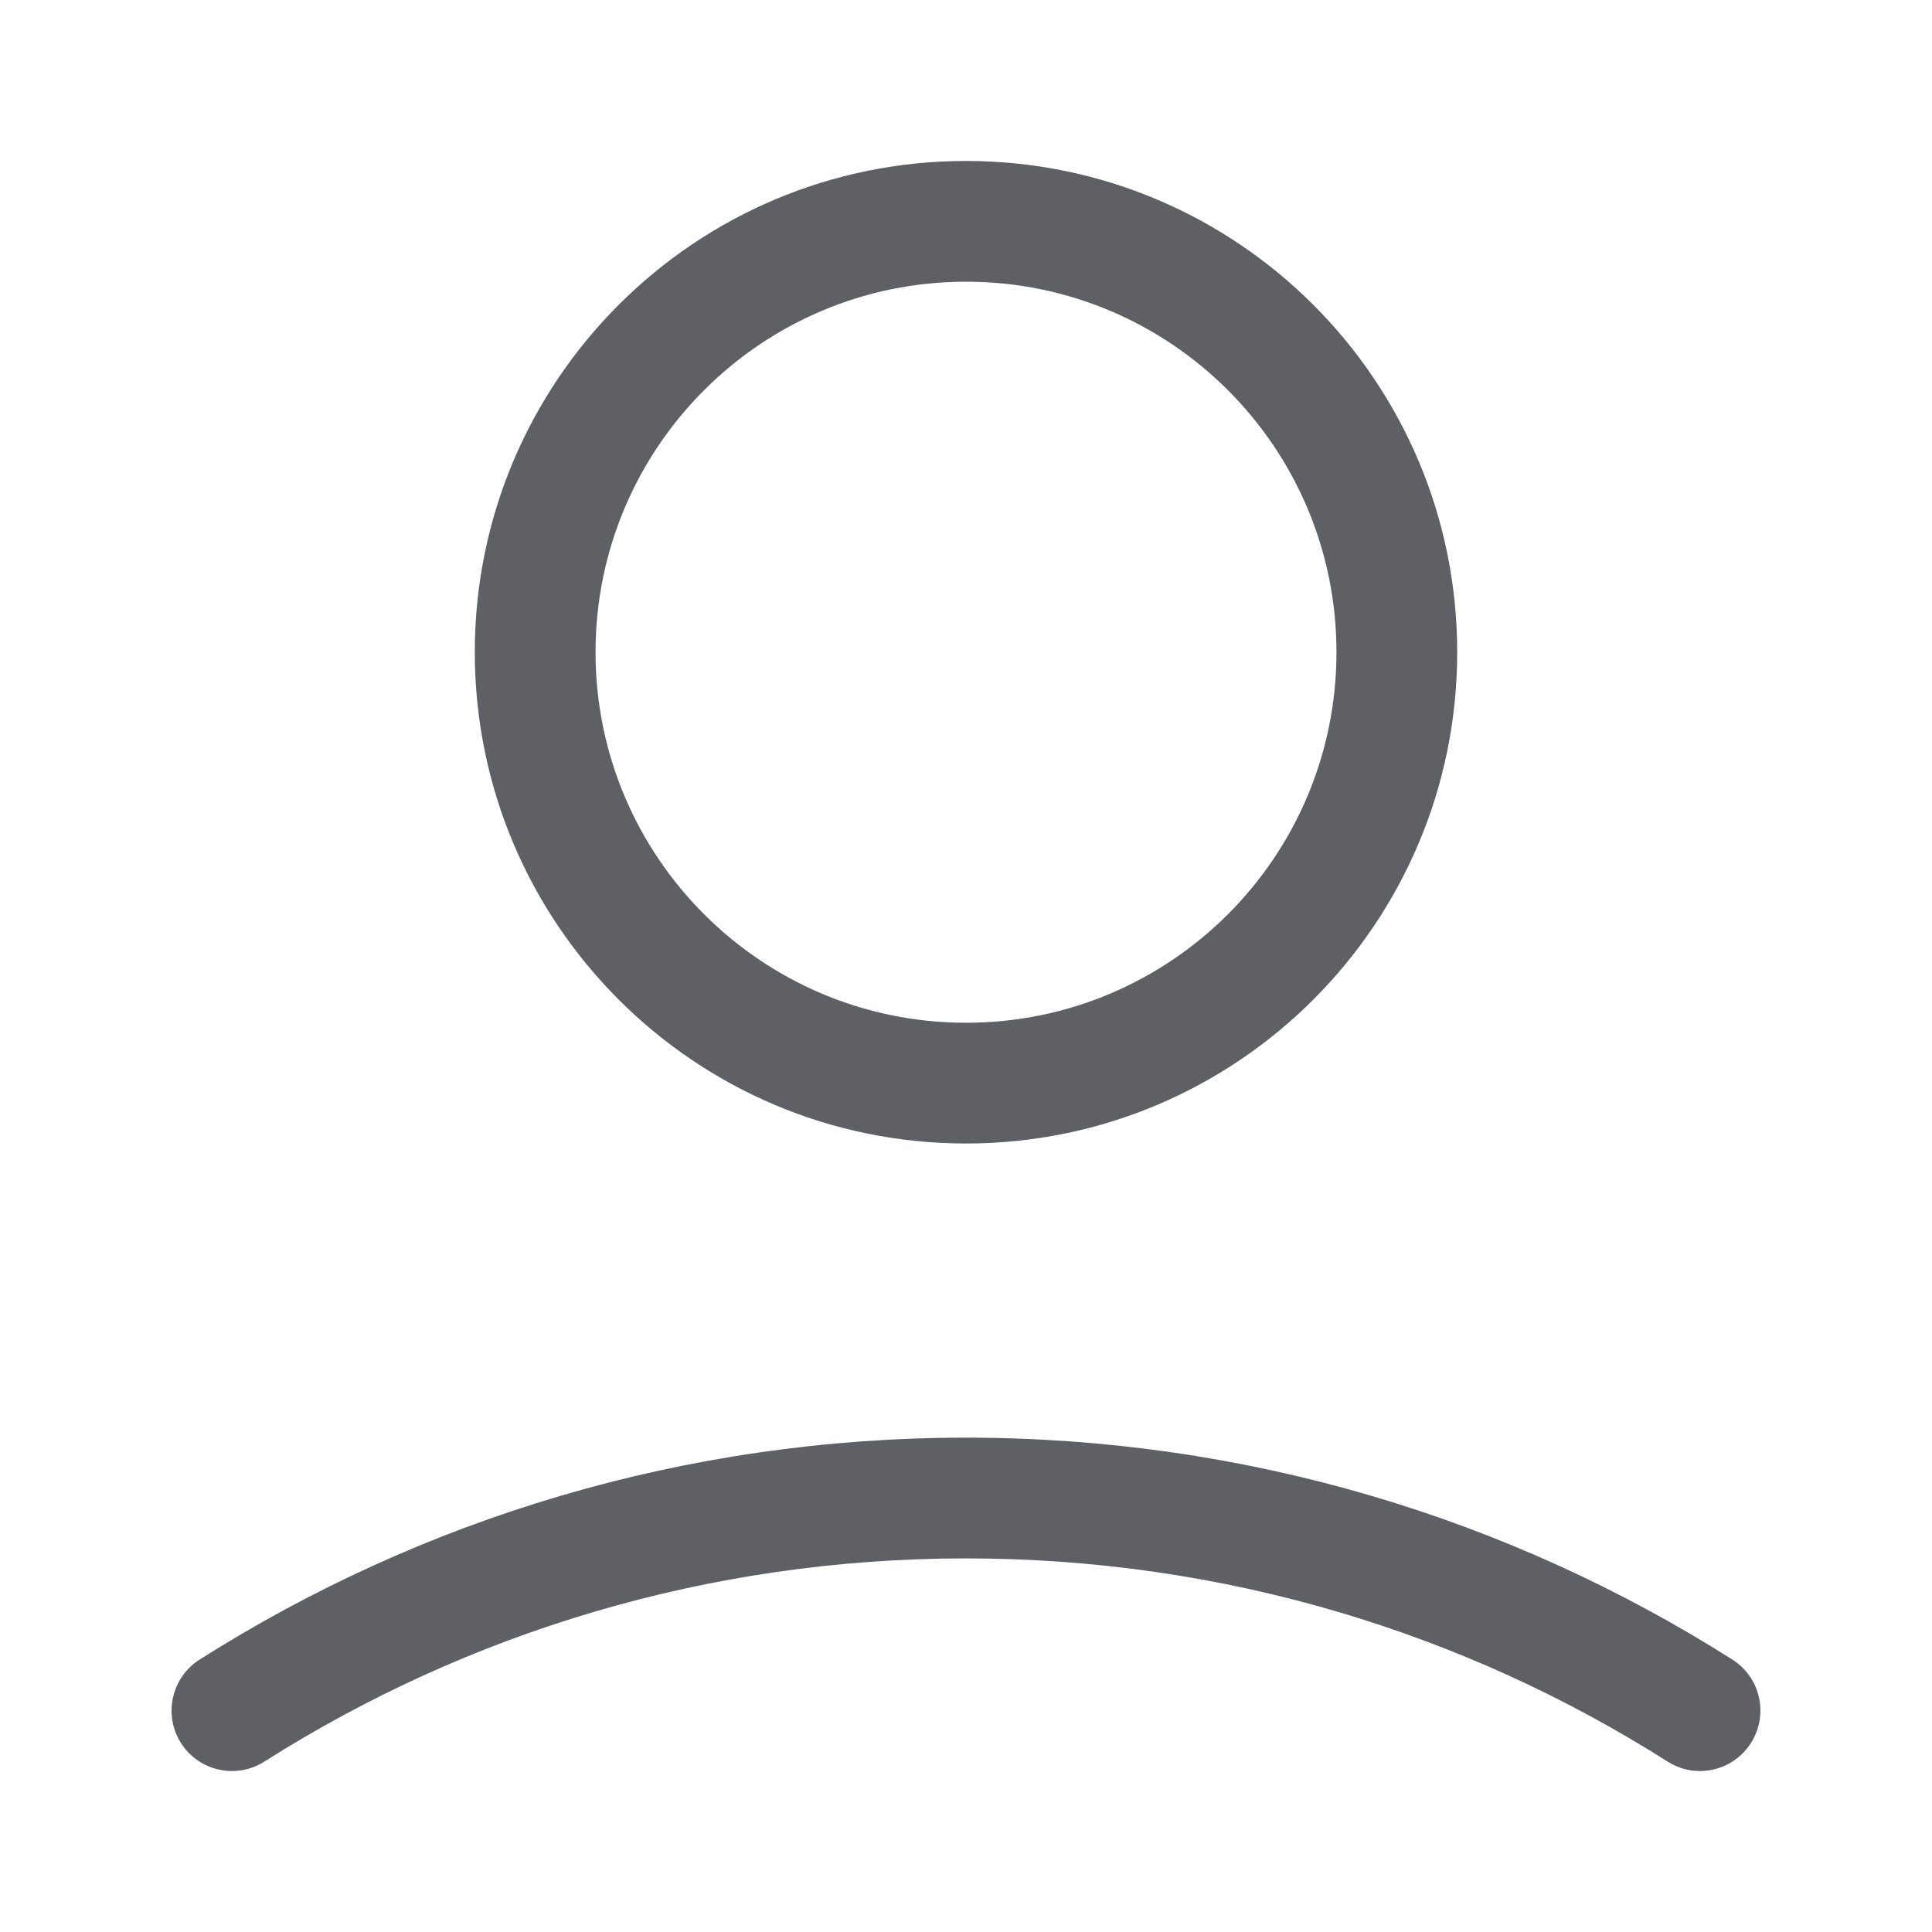 <svg width="16" height="16" viewBox="0 0 16 16" fill="none" xmlns="http://www.w3.org/2000/svg">
<g id="&#230;&#155;&#191;&#230;&#141;&#162;">
<g id="Outlined">
<path fill-rule="evenodd" clip-rule="evenodd" d="M8 1.333C5.753 1.333 3.932 3.155 3.932 5.401C3.932 7.648 5.753 9.47 8 9.47C10.247 9.47 12.068 7.648 12.068 5.401C12.068 3.155 10.247 1.333 8 1.333ZM4.932 5.401C4.932 3.707 6.306 2.333 8 2.333C9.695 2.333 11.068 3.707 11.068 5.401C11.068 7.096 9.695 8.47 8 8.47C6.306 8.47 4.932 7.096 4.932 5.401Z" fill="#5E6065"/>
<path d="M2.189 14.589C3.869 13.523 5.861 12.906 8 12.906C10.138 12.906 12.131 13.523 13.811 14.589C14.044 14.737 14.353 14.668 14.501 14.434C14.649 14.201 14.58 13.892 14.347 13.744C12.511 12.58 10.333 11.906 8 11.906C5.666 11.906 3.489 12.58 1.653 13.744C1.42 13.892 1.351 14.201 1.498 14.434C1.646 14.668 1.955 14.737 2.189 14.589Z" fill="#5E6065"/>
</g>
</g>
</svg>
